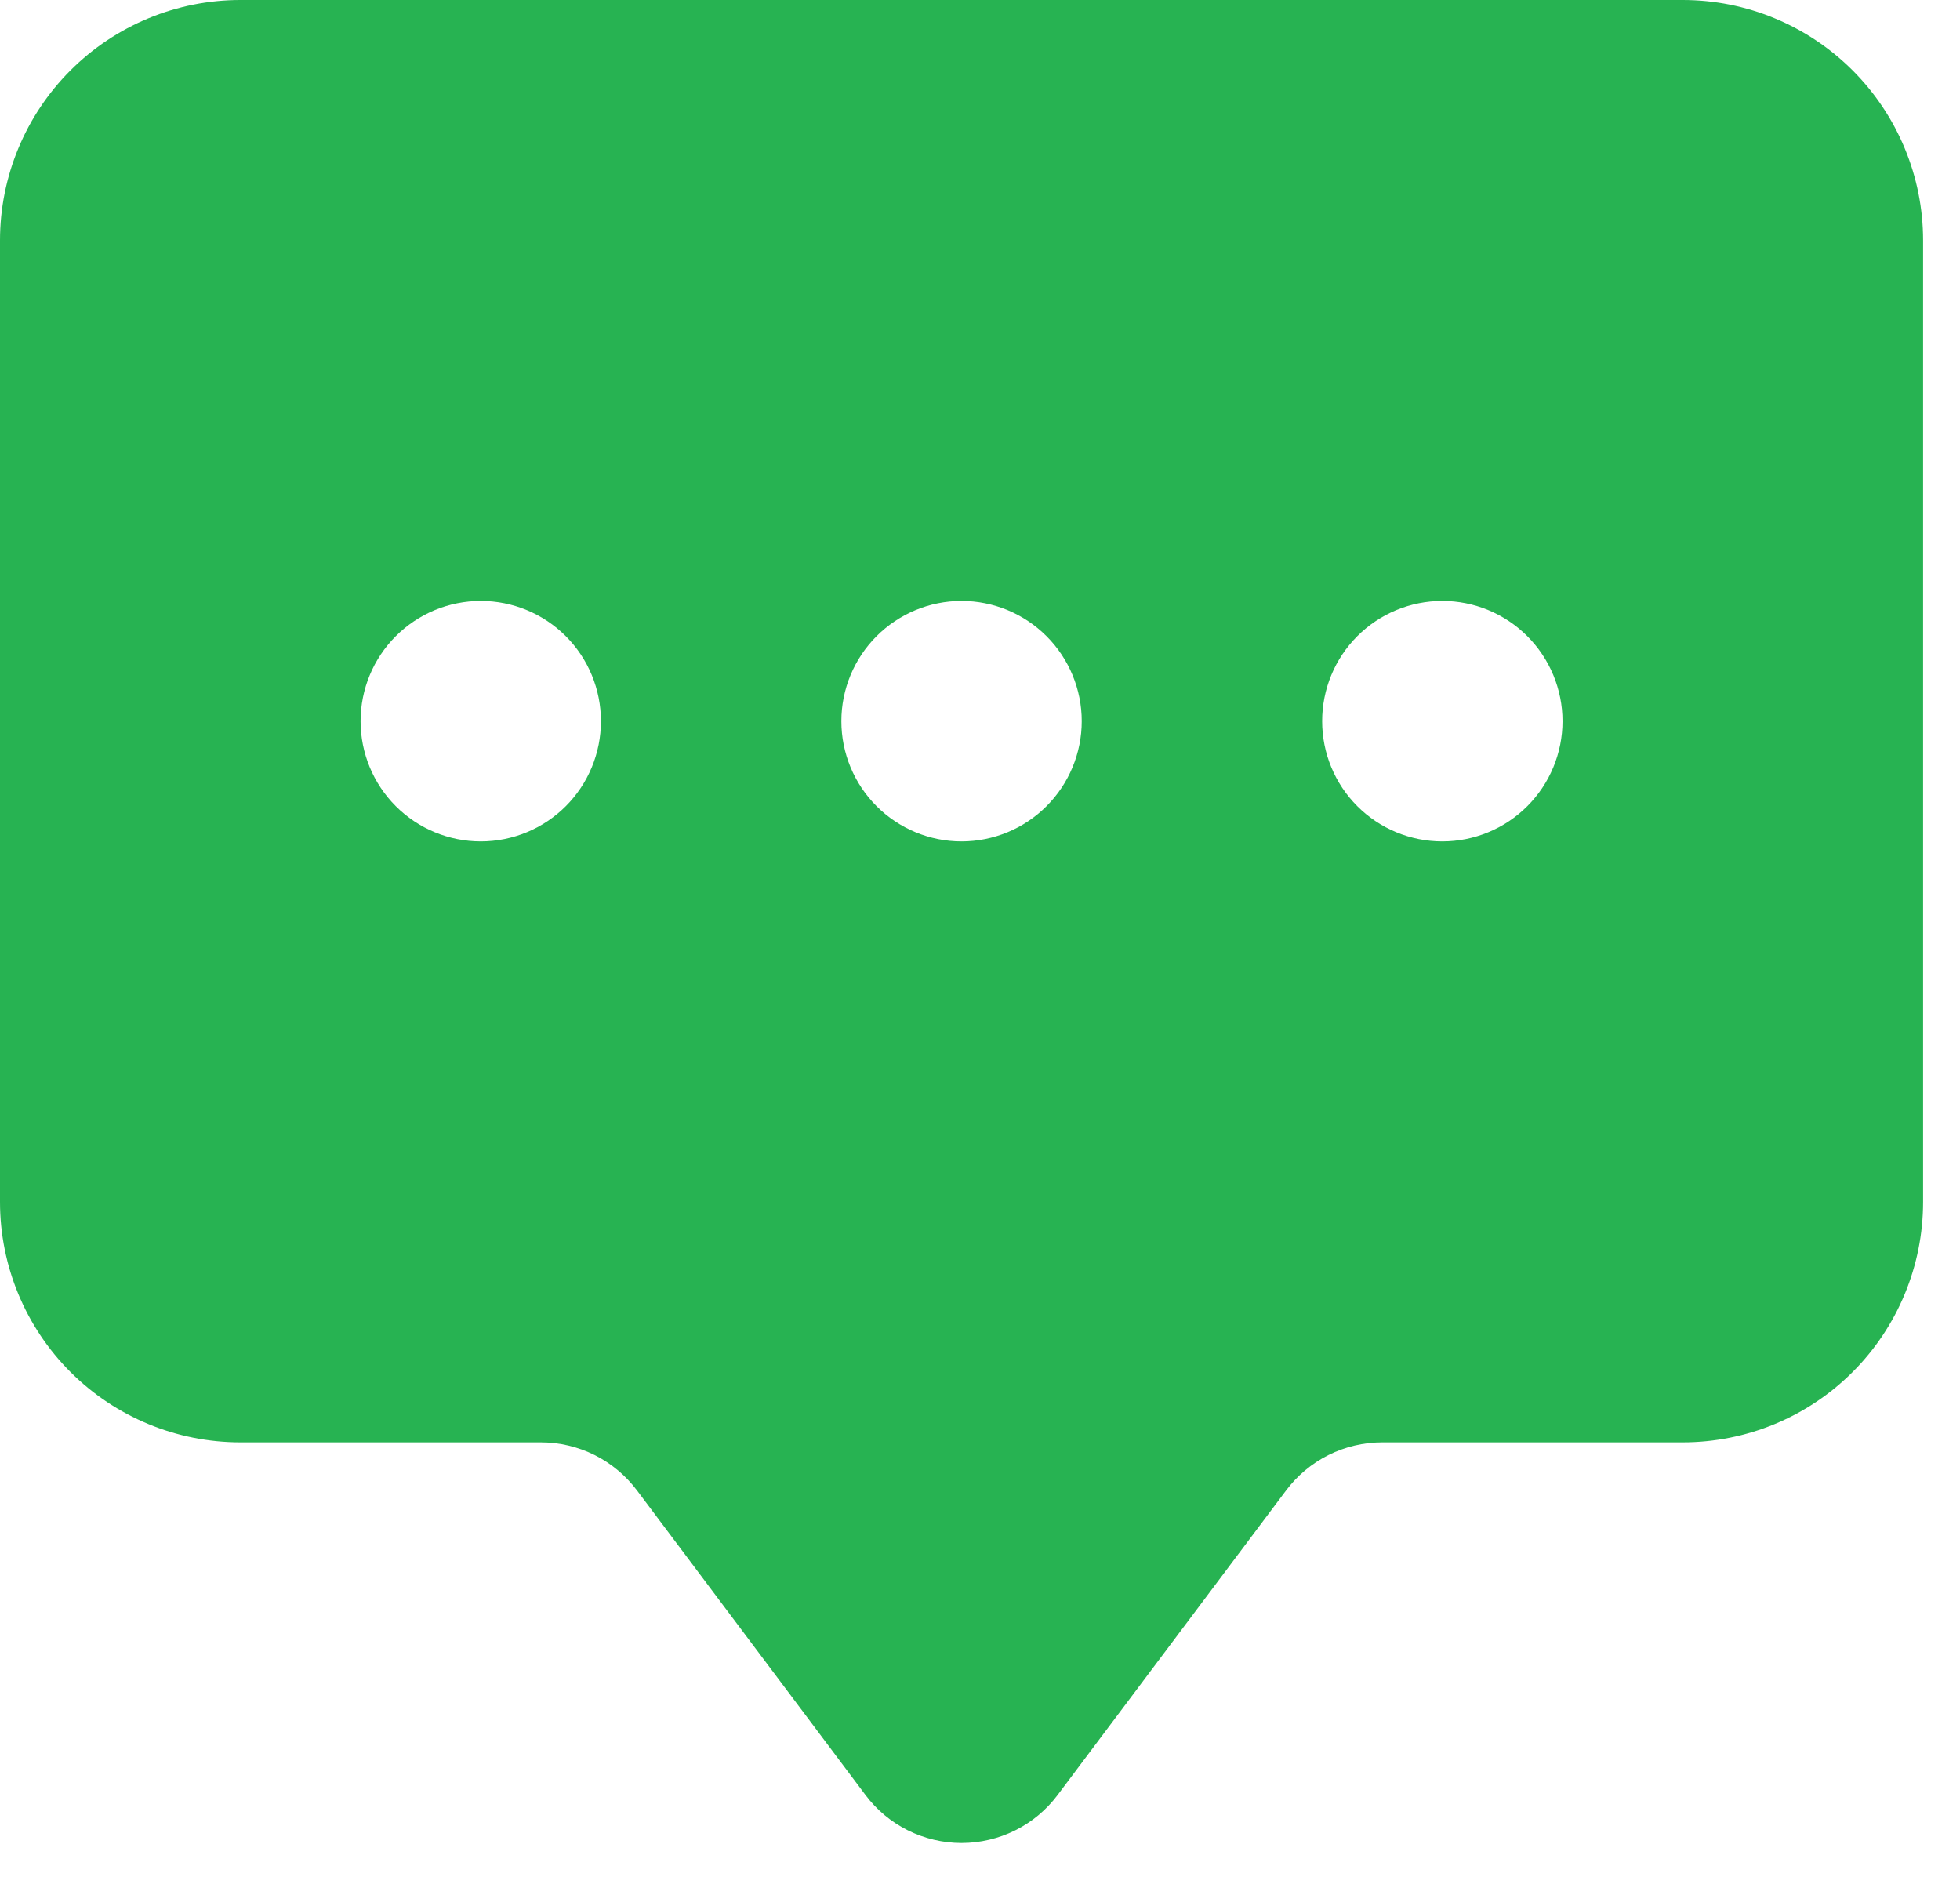 <svg width="30" height="29" viewBox="0 0 30 29" fill="none" xmlns="http://www.w3.org/2000/svg">
<path d="M0 3.679C0 2.704 0.388 1.768 1.078 1.078C1.768 0.388 2.704 0 3.679 0L25.756 0C26.732 0 27.667 0.388 28.357 1.078C29.047 1.768 29.435 2.704 29.435 3.679V18.397C29.435 19.373 29.047 20.309 28.357 20.999C27.667 21.689 26.732 22.076 25.756 22.076H21.156C20.871 22.076 20.589 22.143 20.334 22.27C20.078 22.398 19.856 22.584 19.685 22.812L16.189 27.472C16.018 27.701 15.796 27.886 15.54 28.014C15.285 28.141 15.003 28.208 14.717 28.208C14.432 28.208 14.15 28.141 13.895 28.014C13.639 27.886 13.417 27.701 13.246 27.472L9.75 22.812C9.579 22.584 9.357 22.398 9.101 22.27C8.846 22.143 8.564 22.076 8.279 22.076H3.679C2.704 22.076 1.768 21.689 1.078 20.999C0.388 20.309 0 19.373 0 18.397V3.679ZM9.198 11.038C9.198 10.55 9.005 10.082 8.66 9.737C8.315 9.392 7.847 9.198 7.359 9.198C6.871 9.198 6.403 9.392 6.058 9.737C5.713 10.082 5.519 10.55 5.519 11.038C5.519 11.526 5.713 11.994 6.058 12.339C6.403 12.684 6.871 12.878 7.359 12.878C7.847 12.878 8.315 12.684 8.66 12.339C9.005 11.994 9.198 11.526 9.198 11.038ZM16.557 11.038C16.557 10.55 16.363 10.082 16.018 9.737C15.673 9.392 15.205 9.198 14.717 9.198C14.23 9.198 13.762 9.392 13.417 9.737C13.072 10.082 12.878 10.55 12.878 11.038C12.878 11.526 13.072 11.994 13.417 12.339C13.762 12.684 14.23 12.878 14.717 12.878C15.205 12.878 15.673 12.684 16.018 12.339C16.363 11.994 16.557 11.526 16.557 11.038ZM22.076 12.878C22.564 12.878 23.032 12.684 23.377 12.339C23.722 11.994 23.916 11.526 23.916 11.038C23.916 10.55 23.722 10.082 23.377 9.737C23.032 9.392 22.564 9.198 22.076 9.198C21.588 9.198 21.12 9.392 20.775 9.737C20.43 10.082 20.237 10.55 20.237 11.038C20.237 11.526 20.43 11.994 20.775 12.339C21.12 12.684 21.588 12.878 22.076 12.878Z" fill="#27B352"/>
</svg>
